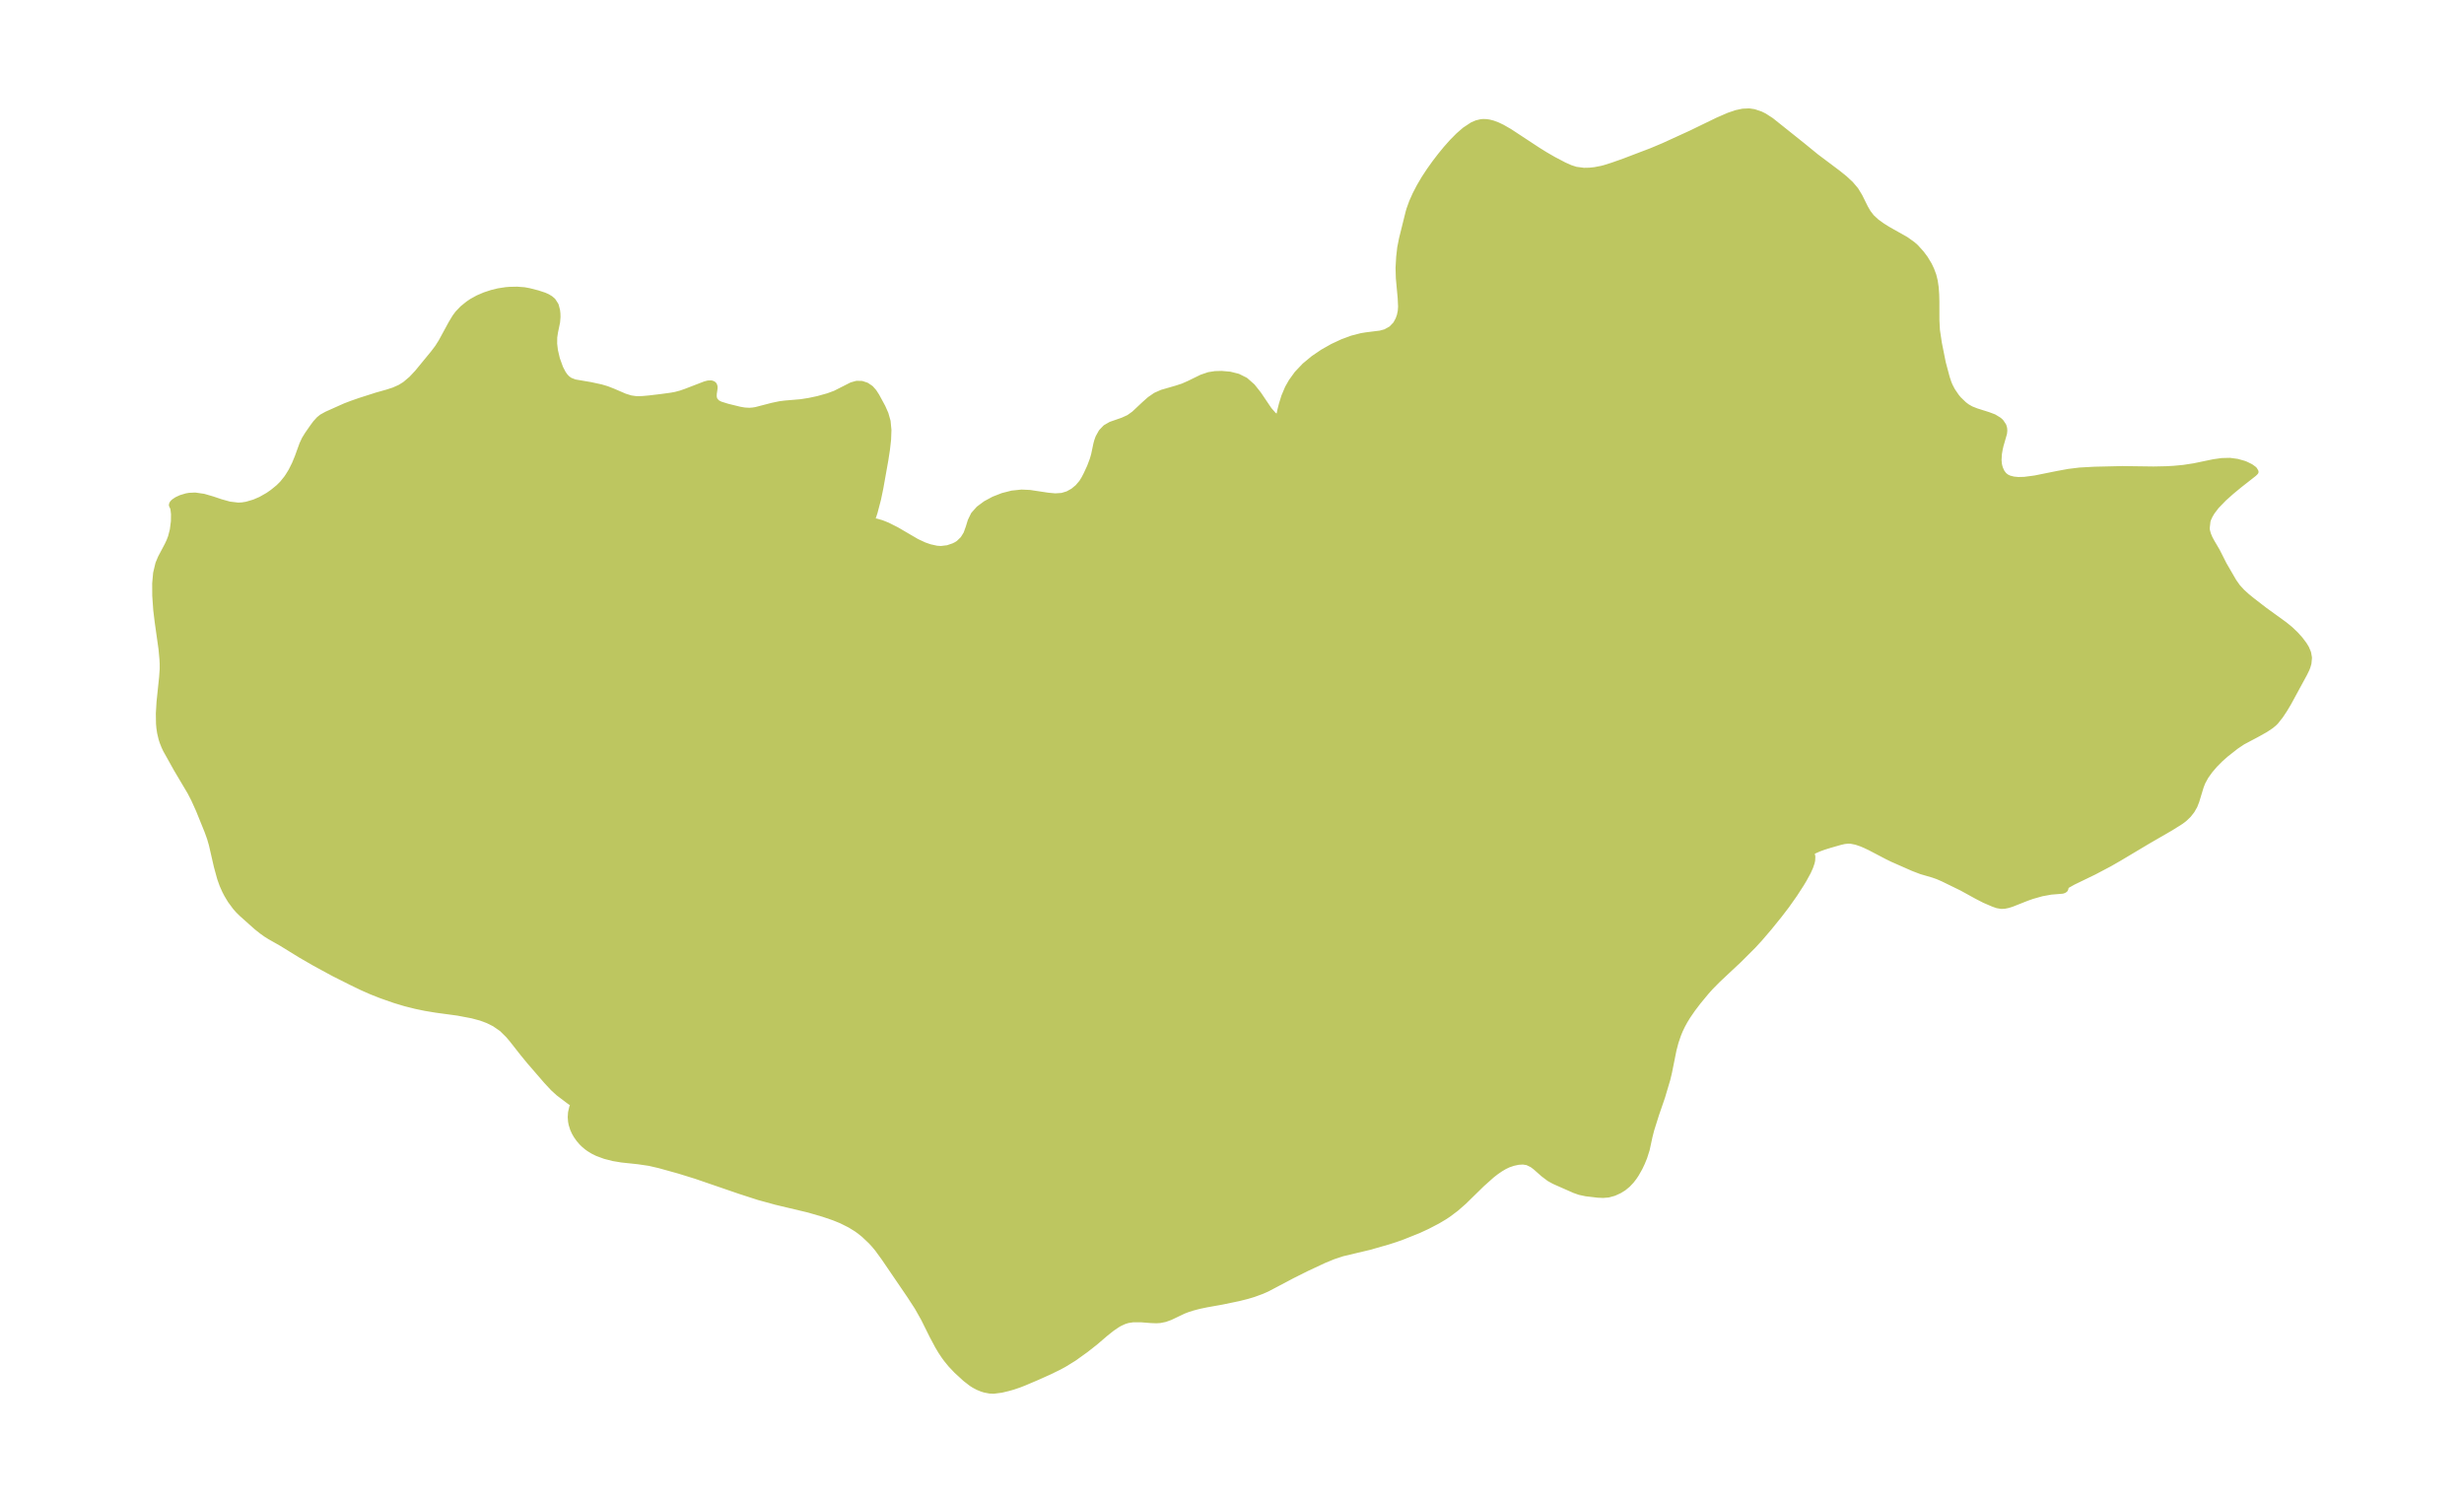 <?xml version="1.0" encoding="UTF-8"?>
<!DOCTYPE svg  PUBLIC '-//W3C//DTD SVG 1.1//EN'  'http://www.w3.org/Graphics/SVG/1.1/DTD/svg11.dtd'>
<svg width="371.52pt" height="226.49pt" version="1.1" viewBox="0 0 371.52 226.49" xmlns="http://www.w3.org/2000/svg" xmlns:xlink="http://www.w3.org/1999/xlink">
 <defs>
  <style type="text/css">*{stroke-linejoin: round; stroke-linecap: butt}</style>
 </defs>
 <g id="figure_1">
  <g id="patch_1">
   <path d="m0 226.49h371.52v-226.49h-371.52v226.49z" fill="none"/>
  </g>
  <g id="axes_1">
   <g id="PatchCollection_1">
    <defs>
     <path id="ma70c962b0a" d="m273.84-202.79 3.23 2.425 1.012 0.812 0.909 0.842 0.757 0.892 0.592 0.975 0.865 1.744 0.411 0.703 0.532 0.691 0.75 0.696 0.861 0.621 0.833 0.524 2.76 1.558 1.022 0.733 0.443 0.394 0.826 0.913 0.58 0.773 0.572 0.947 0.347 0.723 0.322 0.858 0.214 0.874 0.134 0.915 0.078 1.048 0.029 1.07 0.006 2.879 0.078 1.484 0.294 1.956 0.592 2.963 0.598 2.236 0.268 0.808 0.181 0.435 0.377 0.724 0.614 0.904 0.339 0.415 0.809 0.782 0.481 0.365 0.612 0.35 0.809 0.32 1.764 0.558 0.877 0.328 0.752 0.46 0.274 0.25 0.391 0.582 0.106 0.389 0.019 0.318-0.041 0.395-0.516 1.798-0.13 0.562-0.127 0.741-0.053 0.936 0.048 0.575 0.067 0.342 0.112 0.378 0.246 0.547 0.345 0.462 0.378 0.301 0.434 0.212 0.652 0.167 0.723 0.072 0.935-0.023 1.612-0.211 3.328-0.672 1.749-0.321 1.654-0.203 2.253-0.123 4.187-0.097 4.686 0.062 1.861-0.038 1.2-0.063 1.453-0.136 1.614-0.248 2.951-0.613 1.233-0.174 1.189-0.03 1.101 0.146 0.998 0.281 0.288 0.109 0.742 0.365 0.515 0.377 0.196 0.331-0.241 0.237-2.184 1.712-1.2 0.992-1.143 1.018-1.137 1.175-0.657 0.863-0.325 0.546-0.249 0.543-0.103 0.306-0.13 1.114 0.045 0.366 0.15 0.562 0.249 0.594 0.314 0.587 0.787 1.337 1.03 2.035 1.493 2.577 0.597 0.845 0.684 0.744 0.733 0.663 0.791 0.643 1.857 1.436 3.004 2.173 0.89 0.727 0.787 0.75 0.685 0.765 0.57 0.756 0.336 0.546 0.293 0.697 0.129 0.721-0.077 0.829-0.157 0.534-0.133 0.332-0.333 0.682-2.397 4.409-0.6 1.003-0.607 0.915-0.699 0.886-0.266 0.263-0.452 0.374-0.828 0.551-1.333 0.746-2.102 1.114-1.021 0.686-1.496 1.175-0.865 0.768-0.818 0.825-0.744 0.867-0.639 0.893-0.495 0.907-0.251 0.647-0.668 2.198-0.277 0.706-0.405 0.709-0.522 0.661-0.626 0.593-0.558 0.412-1.42 0.892-3.448 1.994-4.302 2.567-1.514 0.87-2.364 1.247-3.149 1.525-0.925 0.523-0.299 0.281 0.081 0.159-0.059 0.156-0.149 0.109-0.226 0.076-1.714 0.14-1.391 0.252-1.459 0.412-0.77 0.27-2.326 0.919-0.541 0.169-0.52 0.106-0.461 0.024-0.609-0.102-0.602-0.212-1.317-0.569-1.139-0.585-2.262-1.245-2.835-1.385-0.832-0.362-0.708-0.246-1.766-0.516-1.221-0.467-3.115-1.373-0.836-0.409-2.534-1.329-0.749-0.354-0.6-0.252-0.751-0.257-0.805-0.161-0.456-0.017-0.587 0.066-0.59 0.137-1.623 0.463-0.88 0.276-0.715 0.26-0.641 0.283-0.366 0.199-0.265 0.177-0.094 0.102 0.258 0.175 0.085 0.311-0.026 0.556-0.076 0.343-0.225 0.658-0.323 0.715-0.626 1.147-0.419 0.697-0.989 1.53-1.197 1.697-1.068 1.396-1.543 1.908-1.439 1.682-1.022 1.111-2.126 2.119-3.218 3.018-1.091 1.108-0.629 0.707-1.186 1.434-0.863 1.136-0.72 1.047-0.453 0.739-0.368 0.671-0.359 0.747-0.279 0.684-0.373 1.093-0.312 1.181-0.677 3.369-0.258 1.08-0.793 2.661-0.91 2.644-0.719 2.289-0.264 1.033-0.421 1.944-0.372 1.173-0.352 0.857-0.343 0.722-0.528 0.934-0.319 0.479-0.39 0.508-0.567 0.604-0.614 0.504-0.622 0.381-0.81 0.37-0.84 0.23-0.777 0.064-0.789-0.035-1.778-0.211-0.965-0.208-0.75-0.265-2.262-0.996-0.777-0.346-0.736-0.402-0.893-0.671-1.225-1.081-0.486-0.362-0.73-0.353-0.681-0.108-0.734 0.046-0.769 0.167-0.714 0.242-0.615 0.293-0.623 0.369-0.636 0.439-0.638 0.495-1.51 1.347-2.719 2.659-1.194 1.043-1.183 0.886-0.555 0.365-1.008 0.599-1.562 0.814-1.316 0.609-2.419 0.968-1.028 0.367-1.15 0.369-2.813 0.805-4.063 0.965-1.389 0.46-1.387 0.57-2.608 1.219-2.236 1.118-3.737 1.974-0.773 0.342-1.275 0.468-1.022 0.303-1.202 0.301-2.507 0.523-2.349 0.419-1.089 0.227-0.97 0.253-0.821 0.262-0.586 0.225-2.027 0.964-0.746 0.269-0.75 0.157-0.566 0.035-0.81-0.031-1.49-0.118-1.235 0.004-0.787 0.118-0.567 0.181-0.632 0.292-0.365 0.207-0.847 0.574-0.989 0.788-1.516 1.301-1.449 1.137-1.774 1.273-1.478 0.911-0.769 0.415-1.521 0.742-1.808 0.81-1.903 0.809-0.785 0.306-0.852 0.291-0.735 0.211-1.05 0.252-1.165 0.152-0.585-0.027-0.725-0.137-0.436-0.134-0.584-0.239-0.559-0.295-0.418-0.264-0.924-0.716-1.316-1.208-0.879-0.929-0.634-0.777-0.372-0.51-0.463-0.695-0.459-0.77-0.824-1.54-1.312-2.639-0.956-1.693-1.154-1.776-3.833-5.628-1.019-1.4-0.535-0.641-0.497-0.54-1.026-0.967-0.651-0.526-0.486-0.349-0.979-0.604-1.337-0.669-1.128-0.455-1.524-0.521-2.259-0.66-4.889-1.162-2.641-0.724-2.83-0.916-6.627-2.275-2.566-0.795-2.959-0.821-1.508-0.35-1.681-0.247-2.5-0.267-1.297-0.216-1.247-0.323-1.123-0.418-0.646-0.32-0.576-0.353-0.356-0.259-0.454-0.386-0.315-0.314-0.395-0.461-0.383-0.542-0.283-0.494-0.232-0.519-0.212-0.684-0.079-0.418-0.048-0.63 0.043-0.676 0.177-0.778 0.189-0.413 0.163-0.15-0.127-4.97e-4 -0.193-0.092-0.578-0.414-1.517-1.15-0.823-0.75-1.004-1.082-2.567-2.968-0.994-1.214-1.649-2.1-0.533-0.625-0.971-0.958-1.117-0.771-1.02-0.508-1.079-0.4-1.289-0.344-2.165-0.412-3.291-0.446-1.614-0.267-1.435-0.298-1.587-0.398-1.604-0.484-1.976-0.691-1.51-0.594-1.363-0.601-1.59-0.766-2.79-1.403-2.818-1.533-2.07-1.195-2.894-1.782-1.764-1.001-0.592-0.369-0.666-0.477-0.764-0.61-2.229-1.989-0.501-0.495-0.454-0.511-0.727-0.986-0.522-0.864-0.314-0.605-0.388-0.87-0.352-0.986-0.496-1.808-0.744-3.249-0.285-0.99-0.385-1.069-1.296-3.199-0.727-1.611-0.569-1.101-2.047-3.451-1.626-2.912-0.226-0.479-0.28-0.701-0.154-0.478-0.218-0.926-0.105-0.715-0.055-0.623-0.025-1.515 0.104-1.744 0.391-3.741 0.086-1.249-4.54e-4 -0.736-0.034-0.727-0.146-1.576-0.571-4.048-0.22-1.809-0.151-2.16-0.008-1.834 0.14-1.548 0.337-1.413 0.362-0.872 1.02-1.927 0.263-0.559 0.259-0.675 0.275-1.068 0.167-1.299 0.013-1.115-0.104-0.879-0.213-0.465 0.04-0.151 0.077-0.121 0.165-0.167 0.443-0.3 0.586-0.275 0.84-0.254 0.449-0.078 0.844-0.04 1.271 0.181 1.294 0.375 1.302 0.437 1.305 0.364 1.31 0.159 0.626-0.032 0.679-0.11 1.163-0.343 0.98-0.421 1.112-0.633 0.689-0.479 0.89-0.725 0.594-0.589 0.643-0.801 0.213-0.307 0.48-0.78 0.534-1.066 0.434-1.055 0.71-1.955 0.345-0.742 0.449-0.723 0.79-1.133 0.413-0.559 0.503-0.553 0.418-0.34 0.759-0.417 2.727-1.221 1.02-0.392 1.261-0.439 2.515-0.803 1.56-0.439 0.981-0.317 0.957-0.423 0.765-0.474 0.984-0.832 0.909-0.969 2.396-2.919 0.649-0.857 0.558-0.883 1.491-2.741 0.578-0.959 0.41-0.555 0.727-0.757 0.829-0.669 0.525-0.358 0.949-0.525 1.015-0.434 1.054-0.347 0.995-0.243 1.123-0.172 0.56-0.044 1.126-0.024 1.073 0.082 0.715 0.133 1.293 0.331 0.987 0.326 0.48 0.217 0.433 0.261 0.362 0.312 0.426 0.659 0.199 0.757 0.054 0.468 0.015 0.521-0.063 0.766-0.311 1.501-0.12 0.788-0.012 0.985 0.118 1.016 0.307 1.306 0.495 1.367 0.422 0.808 0.33 0.466 0.347 0.352 0.403 0.28 0.719 0.274 2.39 0.407 1.559 0.338 0.858 0.252 0.933 0.364 1.806 0.776 0.903 0.278 0.777 0.11 0.906-0.003 1.1-0.098 1.859-0.221 1.434-0.195 0.668-0.119 0.793-0.209 0.759-0.261 2.945-1.134 0.425-0.112 0.455-0.021 0.234 0.078 0.116 0.088 0.055 0.069 0.075 0.234-0.009 0.275-0.112 0.755-0.013 0.473 0.107 0.458 0.385 0.466 0.53 0.278 1.118 0.346 1.821 0.445 0.725 0.125 0.749 0.041 0.503-0.037 0.499-0.08 2.48-0.645 1.125-0.233 0.729-0.093 2.43-0.207 1.249-0.196 1.322-0.281 1.573-0.441 1.061-0.394 2.46-1.246 0.752-0.213 0.735 0.016 0.702 0.231 0.625 0.425 0.471 0.534 0.414 0.643 0.89 1.642 0.448 1.009 0.319 1.124 0.123 1.295-0.051 1.423-0.172 1.524-0.247 1.6-0.756 4.229-0.345 1.652-0.525 1.995-0.278 0.833-0.188 0.483-0.112 0.191 0.287-0.149 0.613 0.071 0.761 0.22 0.87 0.345 1.395 0.703 3.038 1.772 1.135 0.527 0.844 0.295 1.045 0.23 0.659 0.046 1.02-0.123 0.916-0.312 0.417-0.208 0.354-0.227 0.677-0.657 0.49-0.794 0.345-0.959 0.3-0.977 0.456-0.94 0.766-0.863 1.03-0.765 1.214-0.655 1.336-0.522 1.406-0.358 1.433-0.15 1.209 0.056 2.743 0.414 1.106 0.103 1.046-0.069 0.883-0.272 0.807-0.449 0.714-0.591 0.599-0.704 0.367-0.589 0.326-0.627 0.54-1.164 0.425-1.131 0.206-0.718 0.343-1.631 0.116-0.426 0.19-0.532 0.455-0.816 0.616-0.648 0.789-0.454 1.813-0.632 0.907-0.416 0.807-0.575 1.542-1.448 0.804-0.716 0.876-0.603 0.962-0.427 2.091-0.603 1.05-0.34 0.962-0.424 1.879-0.918 1.068-0.364 0.932-0.147 0.972-0.027 1.238 0.108 1.205 0.301 1.109 0.551 1.05 0.924 0.913 1.152 1.593 2.36 0.729 0.834 0.58 0.33 0.385-0.173-0.037-0.218 0.123-0.633 0.247-0.986 0.368-1.181 0.531-1.258 0.548-0.966 0.848-1.176 1.153-1.216 1.313-1.087 1.414-0.959 1.466-0.828 1.478-0.689 1.455-0.536 1.399-0.36 0.692-0.112 2.158-0.271 0.788-0.214 0.887-0.492 0.689-0.716 0.386-0.711 0.22-0.618 0.14-0.67 0.048-0.686-0.063-1.325-0.275-2.974-0.044-1.53 0.091-1.633 0.163-1.427 0.264-1.333 0.984-3.966 0.131-0.455 0.396-1.098 0.516-1.156 0.619-1.191 0.708-1.204 0.785-1.194 0.795-1.114 0.832-1.089 0.85-1.04 0.939-1.058 0.955-0.966 0.967-0.838 1.113-0.736 0.644-0.28 0.66-0.156 0.322-0.025 0.445 0.015 0.401 0.057 0.559 0.141 0.686 0.254 0.736 0.351 1.096 0.629 4.22 2.773 1.152 0.718 1.24 0.717 1.639 0.86 0.928 0.414 0.842 0.271 1.21 0.157 0.894-0.019 0.775-0.084 1.073-0.209 0.455-0.121 1.166-0.369 1.709-0.603 4.193-1.599 1.789-0.754 4.127-1.887 4.027-1.954 1.679-0.731 1.125-0.381 0.968-0.205 0.944-0.04 0.719 0.105 0.978 0.328 0.559 0.277 1.034 0.668 4.665 3.724 2.153 1.756" stroke="#bdc660"/>
    </defs>
    <g clip-path="url(#p17be6a2628)">
     <use y="226.492" fill="#bdc660" stroke="#bdc660" xlink:href="#ma70c962b0a"/>
    </g>
   </g>
  </g>
 </g>
 <defs>
  <clipPath id="p17be6a2628">
   <rect x="7.2" y="7.2" width="357.12" height="212.09"/>
  </clipPath>
 </defs>
</svg>
